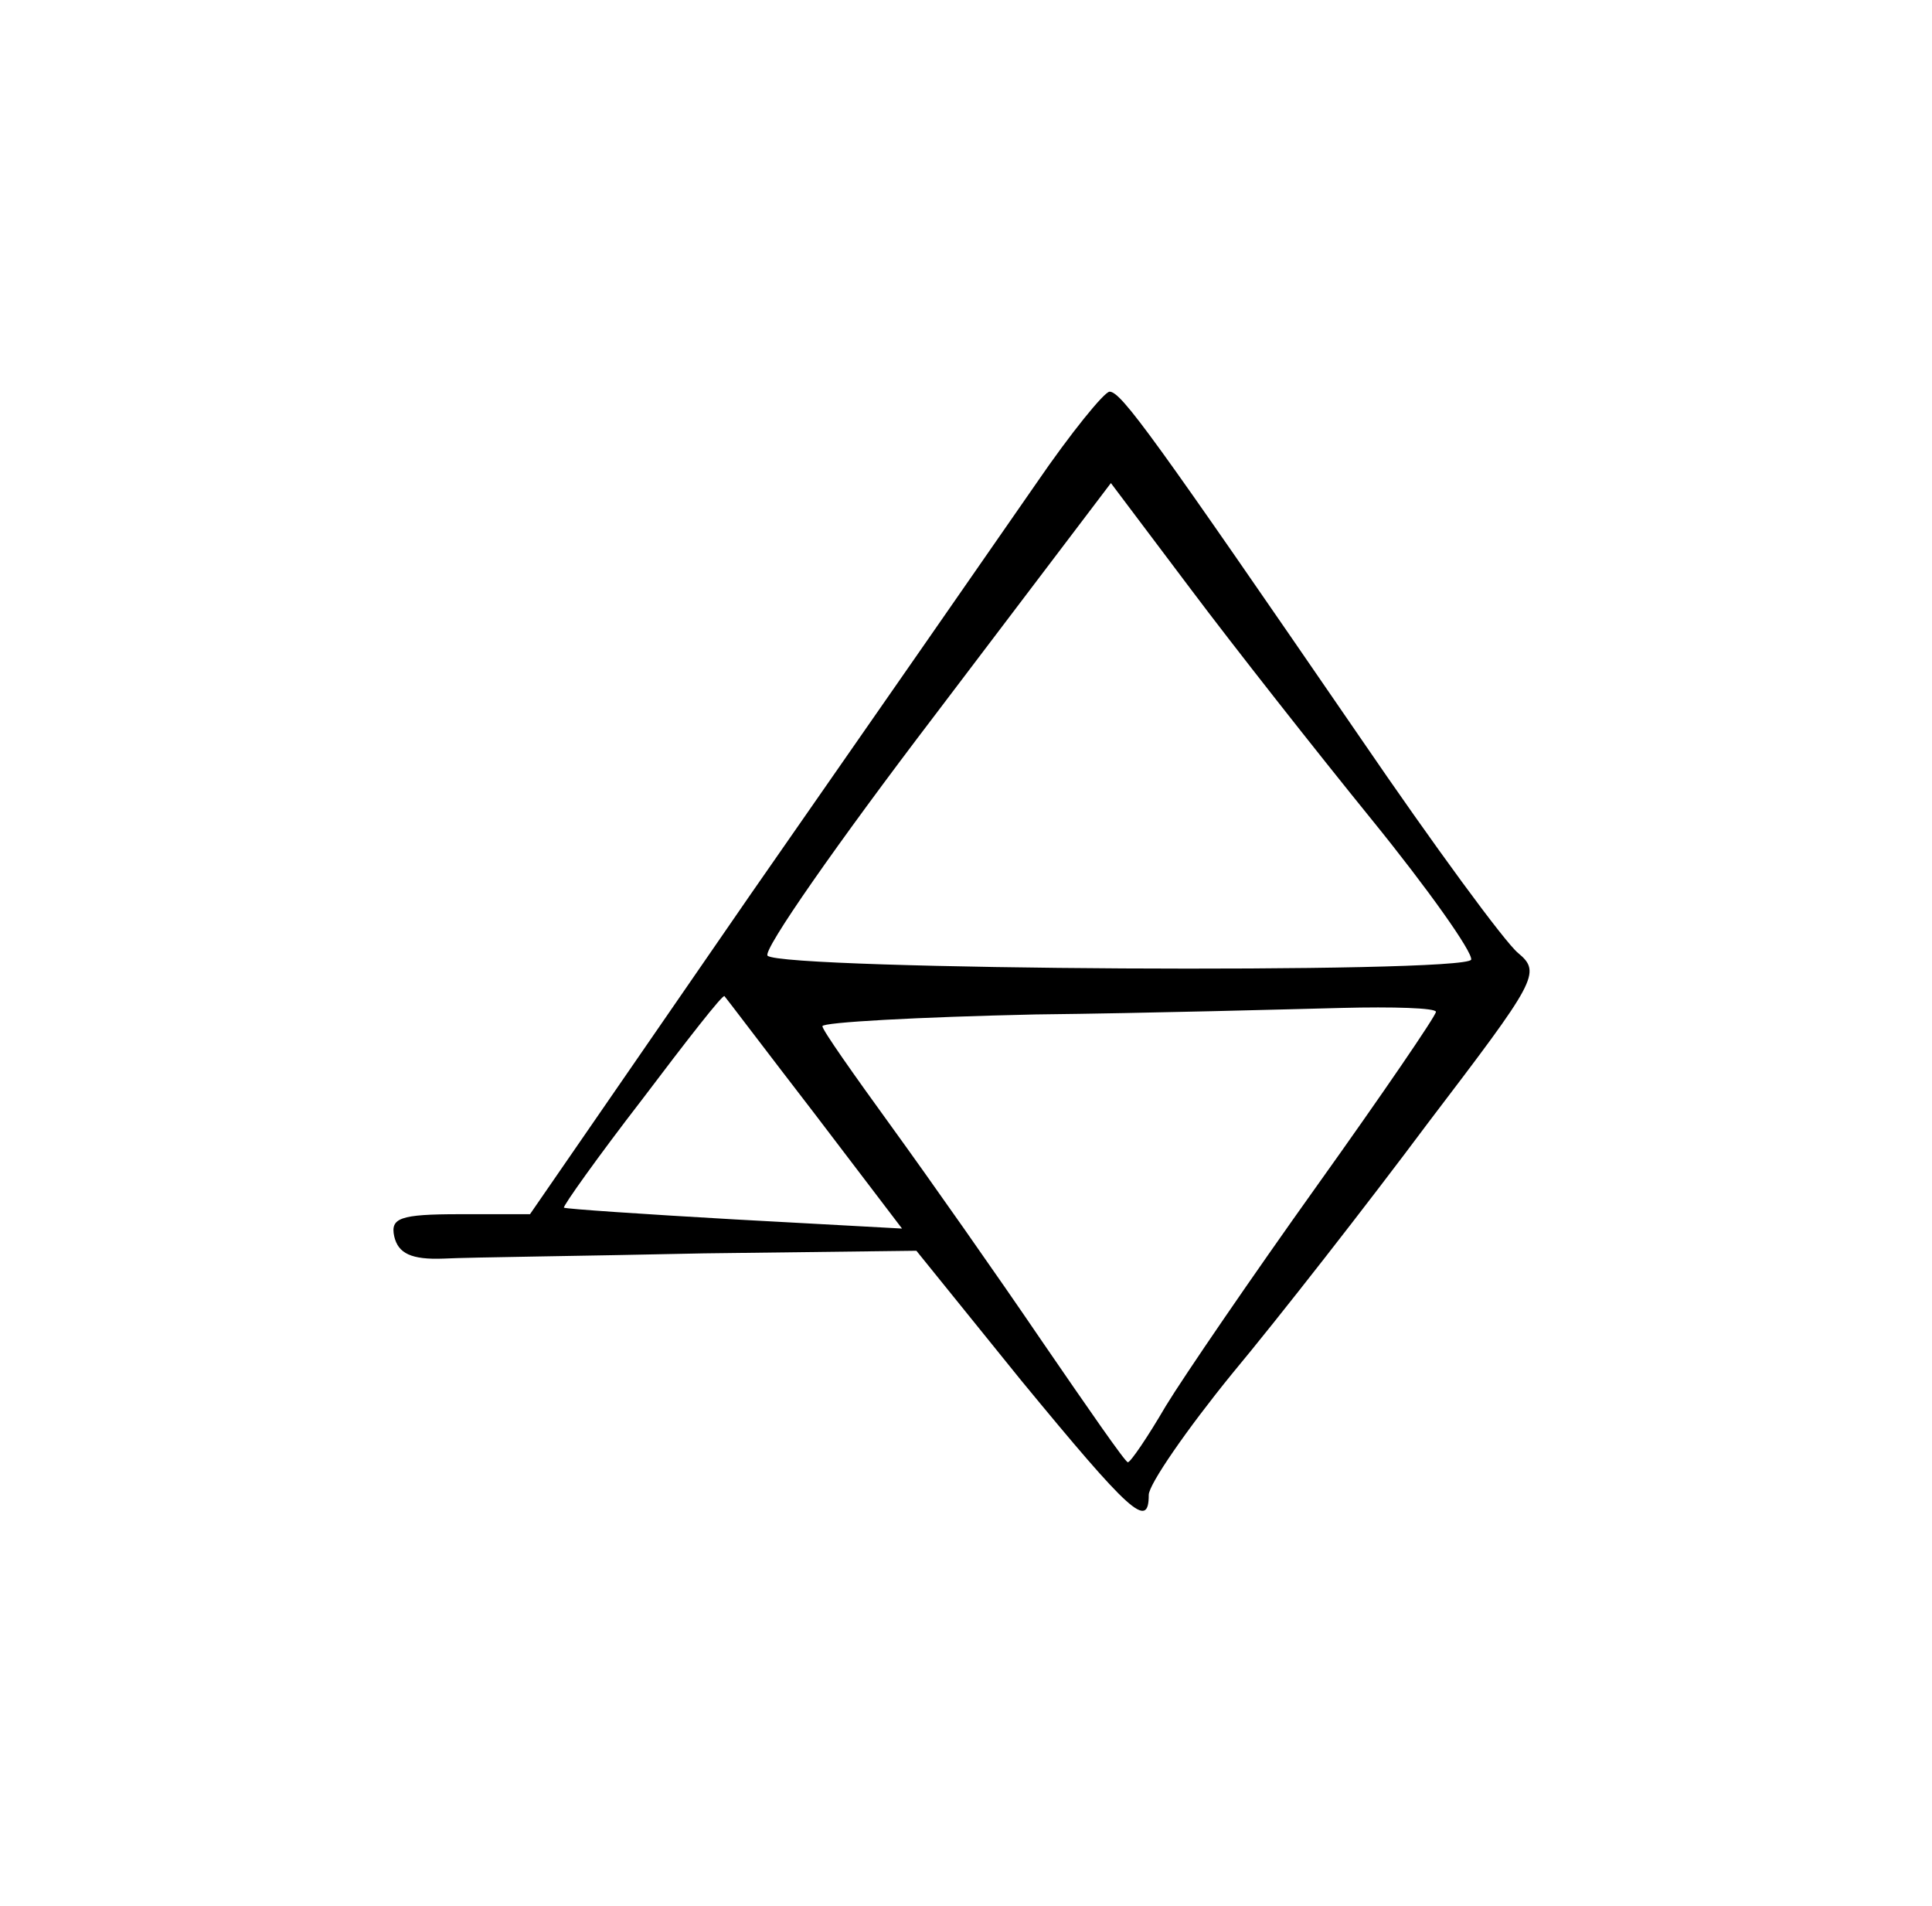 <?xml version="1.0" standalone="no"?>
<!DOCTYPE svg PUBLIC "-//W3C//DTD SVG 20010904//EN"
 "http://www.w3.org/TR/2001/REC-SVG-20010904/DTD/svg10.dtd">
<svg version="1.0" xmlns="http://www.w3.org/2000/svg"
 width="148pt" height="146pt" viewBox="0 0 148 146"
 preserveAspectRatio="xMidYMid meet">
<g transform="translate(0,146) scale(0.1,-0.1)"
fill="#000000" stroke="none">
<path d="M794 1090 c-27 -39 -125 -180 -219 -315 l-169 -245 -54 0 c-46 0 -53
-3 -50 -17 3 -13 13 -18 38 -17 19 1 109 2 199 4 l163 2 80 -99 c84 -102 98
-115 98 -88 0 8 29 50 64 93 35 42 103 129 150 192 83 109 87 115 69 130 -10
8 -65 83 -121 165 -158 230 -183 265 -192 265 -4 0 -30 -32 -56 -70z m257
-258 c43 -53 77 -101 76 -107 -4 -11 -528 -8 -539 3 -4 4 54 87 128 184 l135
178 61 -81 c33 -44 96 -124 139 -177z m-427 -225 l67 -88 -128 7 c-70 4 -129
8 -131 9 -1 1 26 39 60 83 34 45 62 81 63 79 1 -1 32 -42 69 -90z m476 78 c0
-3 -41 -63 -91 -133 -50 -70 -102 -146 -116 -169 -14 -24 -27 -43 -29 -43 -2
0 -31 42 -66 93 -34 50 -86 124 -115 164 -29 40 -53 74 -53 77 0 3 73 7 163 9
89 1 195 4 235 5 39 1 72 0 72 -3z"/>
</g>
</svg>

